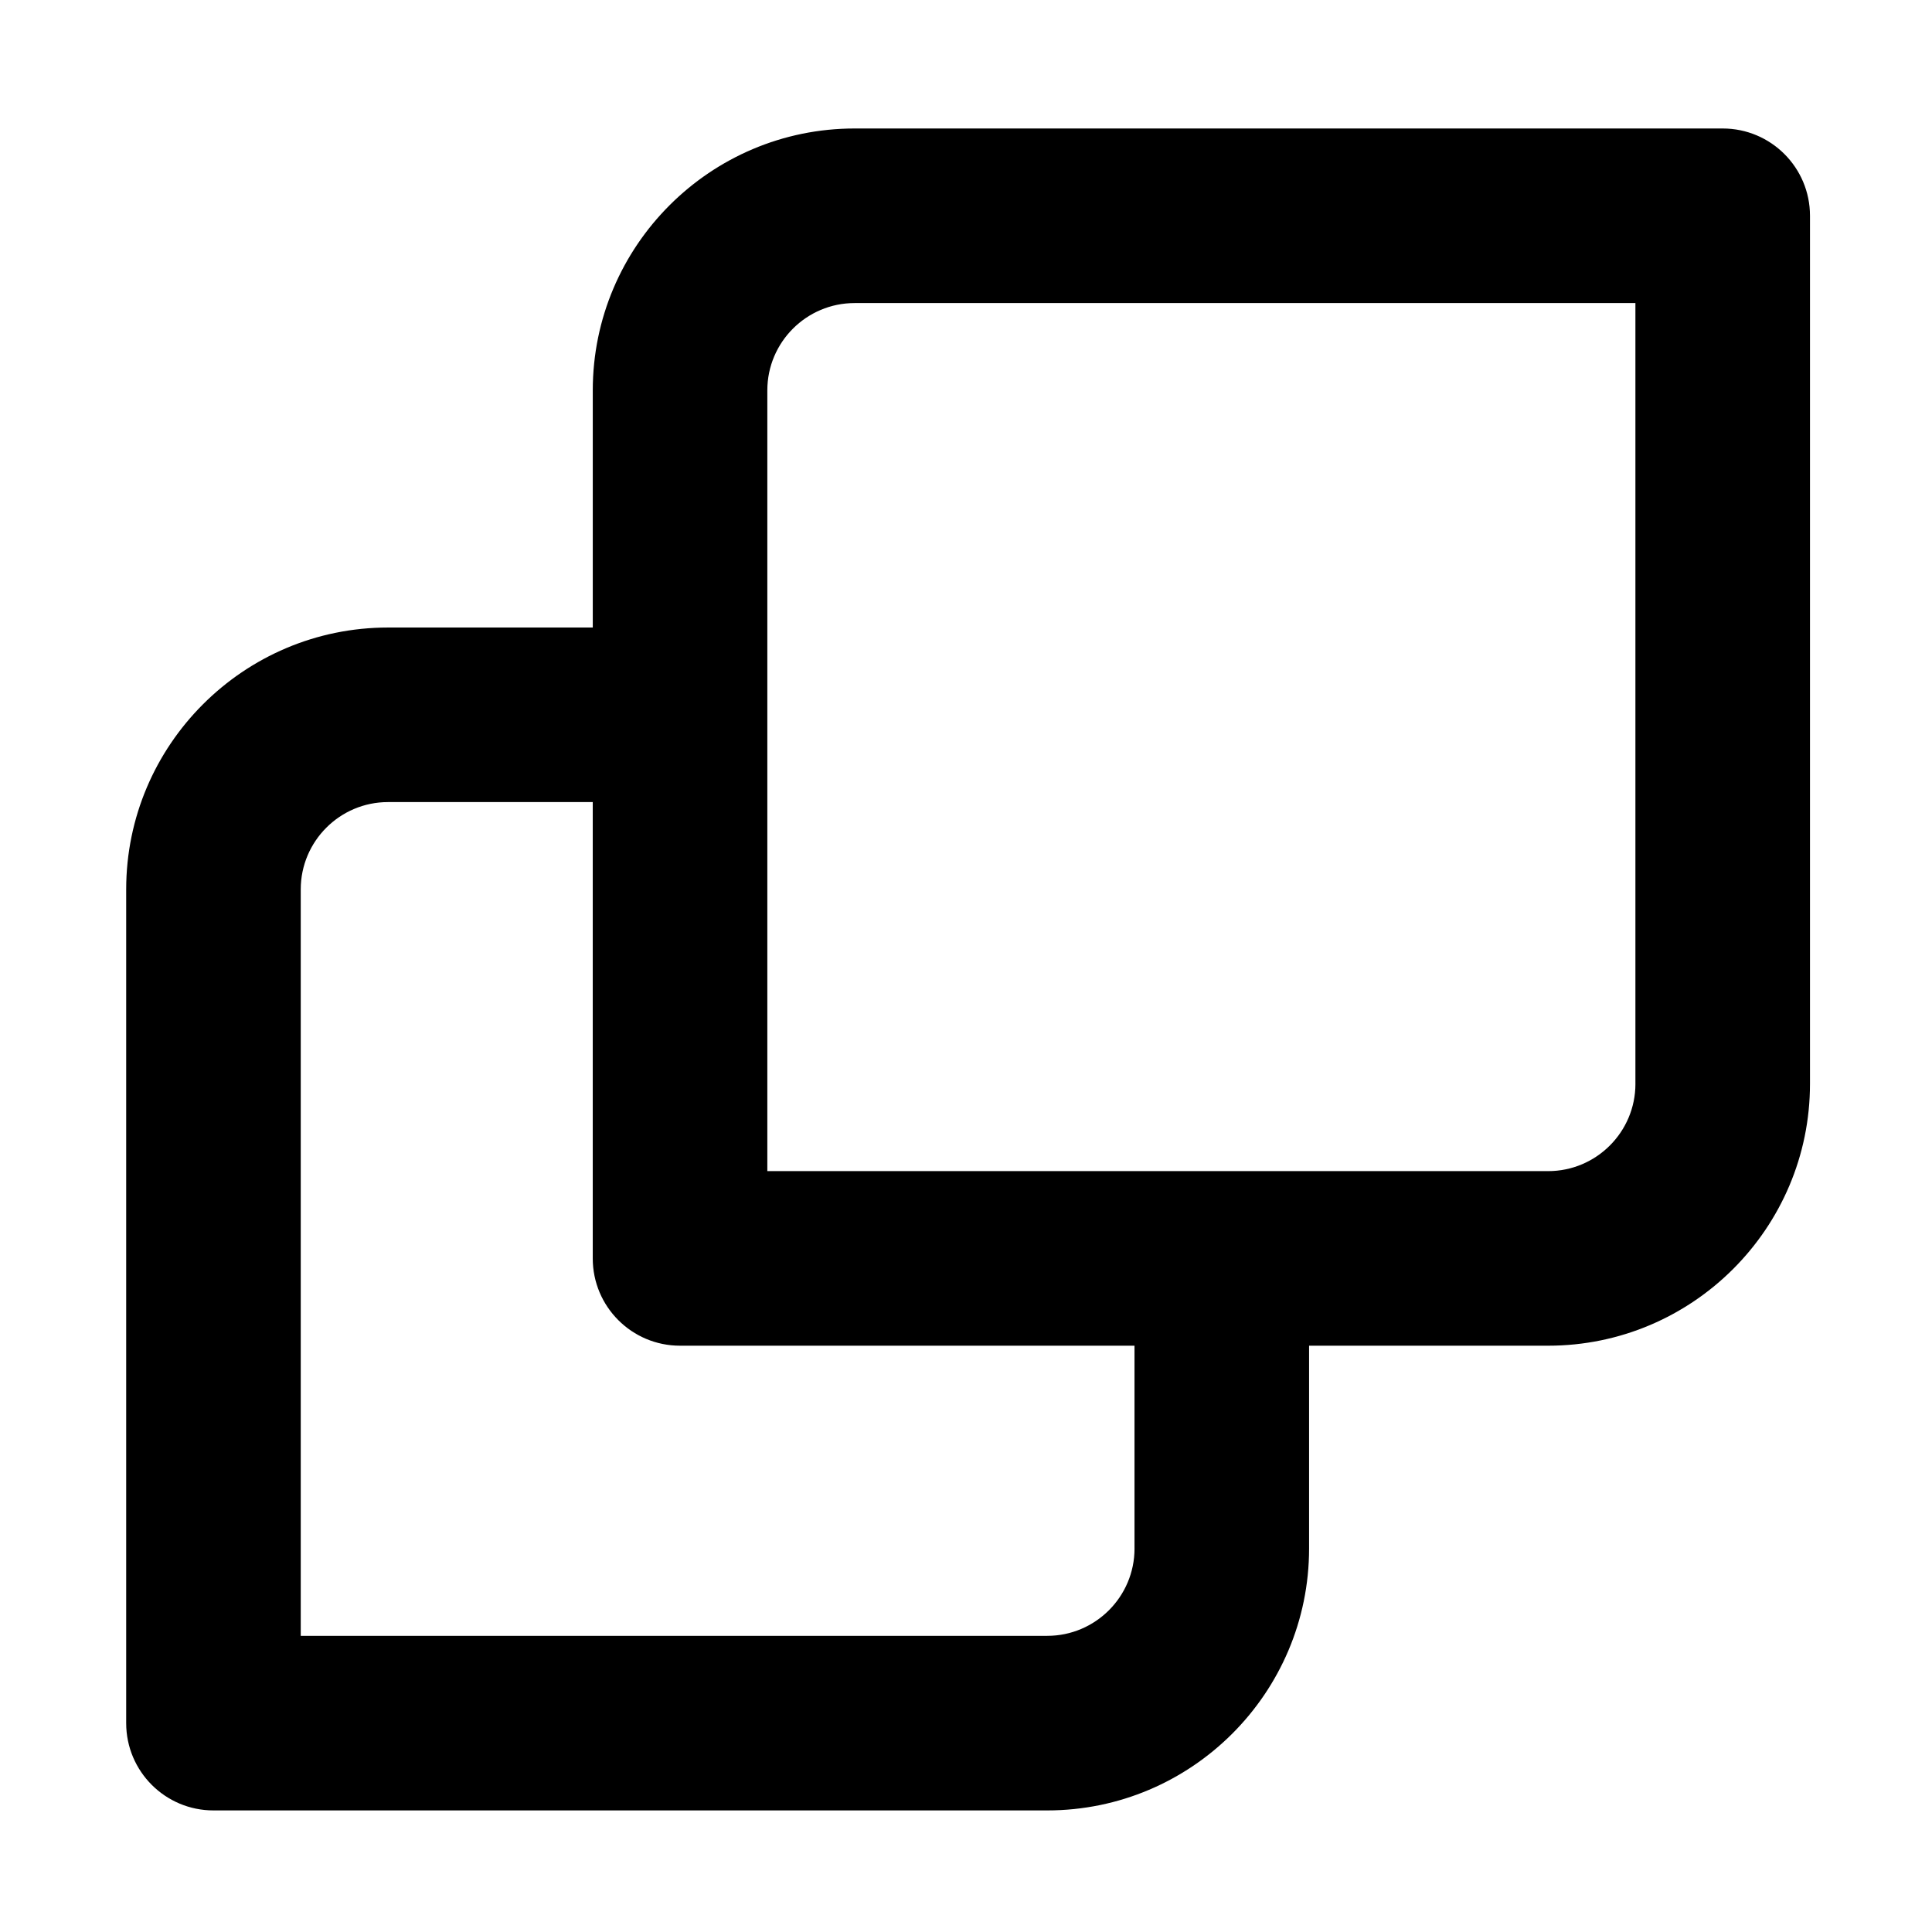 <?xml version="1.0" standalone="no"?><!DOCTYPE svg PUBLIC "-//W3C//DTD SVG 1.1//EN" "http://www.w3.org/Graphics/SVG/1.1/DTD/svg11.dtd"><svg t="1719994100174" class="icon" viewBox="0 0 1024 1024" version="1.1" xmlns="http://www.w3.org/2000/svg" p-id="20322" xmlns:xlink="http://www.w3.org/1999/xlink" width="16" height="16"><path d="M913.07 68.1h-460.1c-76.53 0-138.79 62.26-138.79 138.79V332.6H205.67c-76.53 0-138.79 62.26-138.79 138.79V913.3c0 25.55 20.71 46.26 46.26 46.26h441.91c76.53 0 138.79-62.26 138.79-138.79V713.25h126.7c76.53 0 138.79-62.26 138.79-138.79v-460.1c0-25.55-20.71-46.26-46.26-46.26zM601.32 820.77c0 25.51-20.75 46.26-46.26 46.26H159.4V471.38c0-25.51 20.75-46.26 46.26-46.26h108.51v241.87c0 25.55 20.71 46.26 46.26 46.26h240.88v107.52z m265.49-246.31c0 25.51-20.75 46.26-46.26 46.26H406.7V206.89c0-25.51 20.75-46.26 46.26-46.26H866.8v413.83z" p-id="20323" ></path></svg>